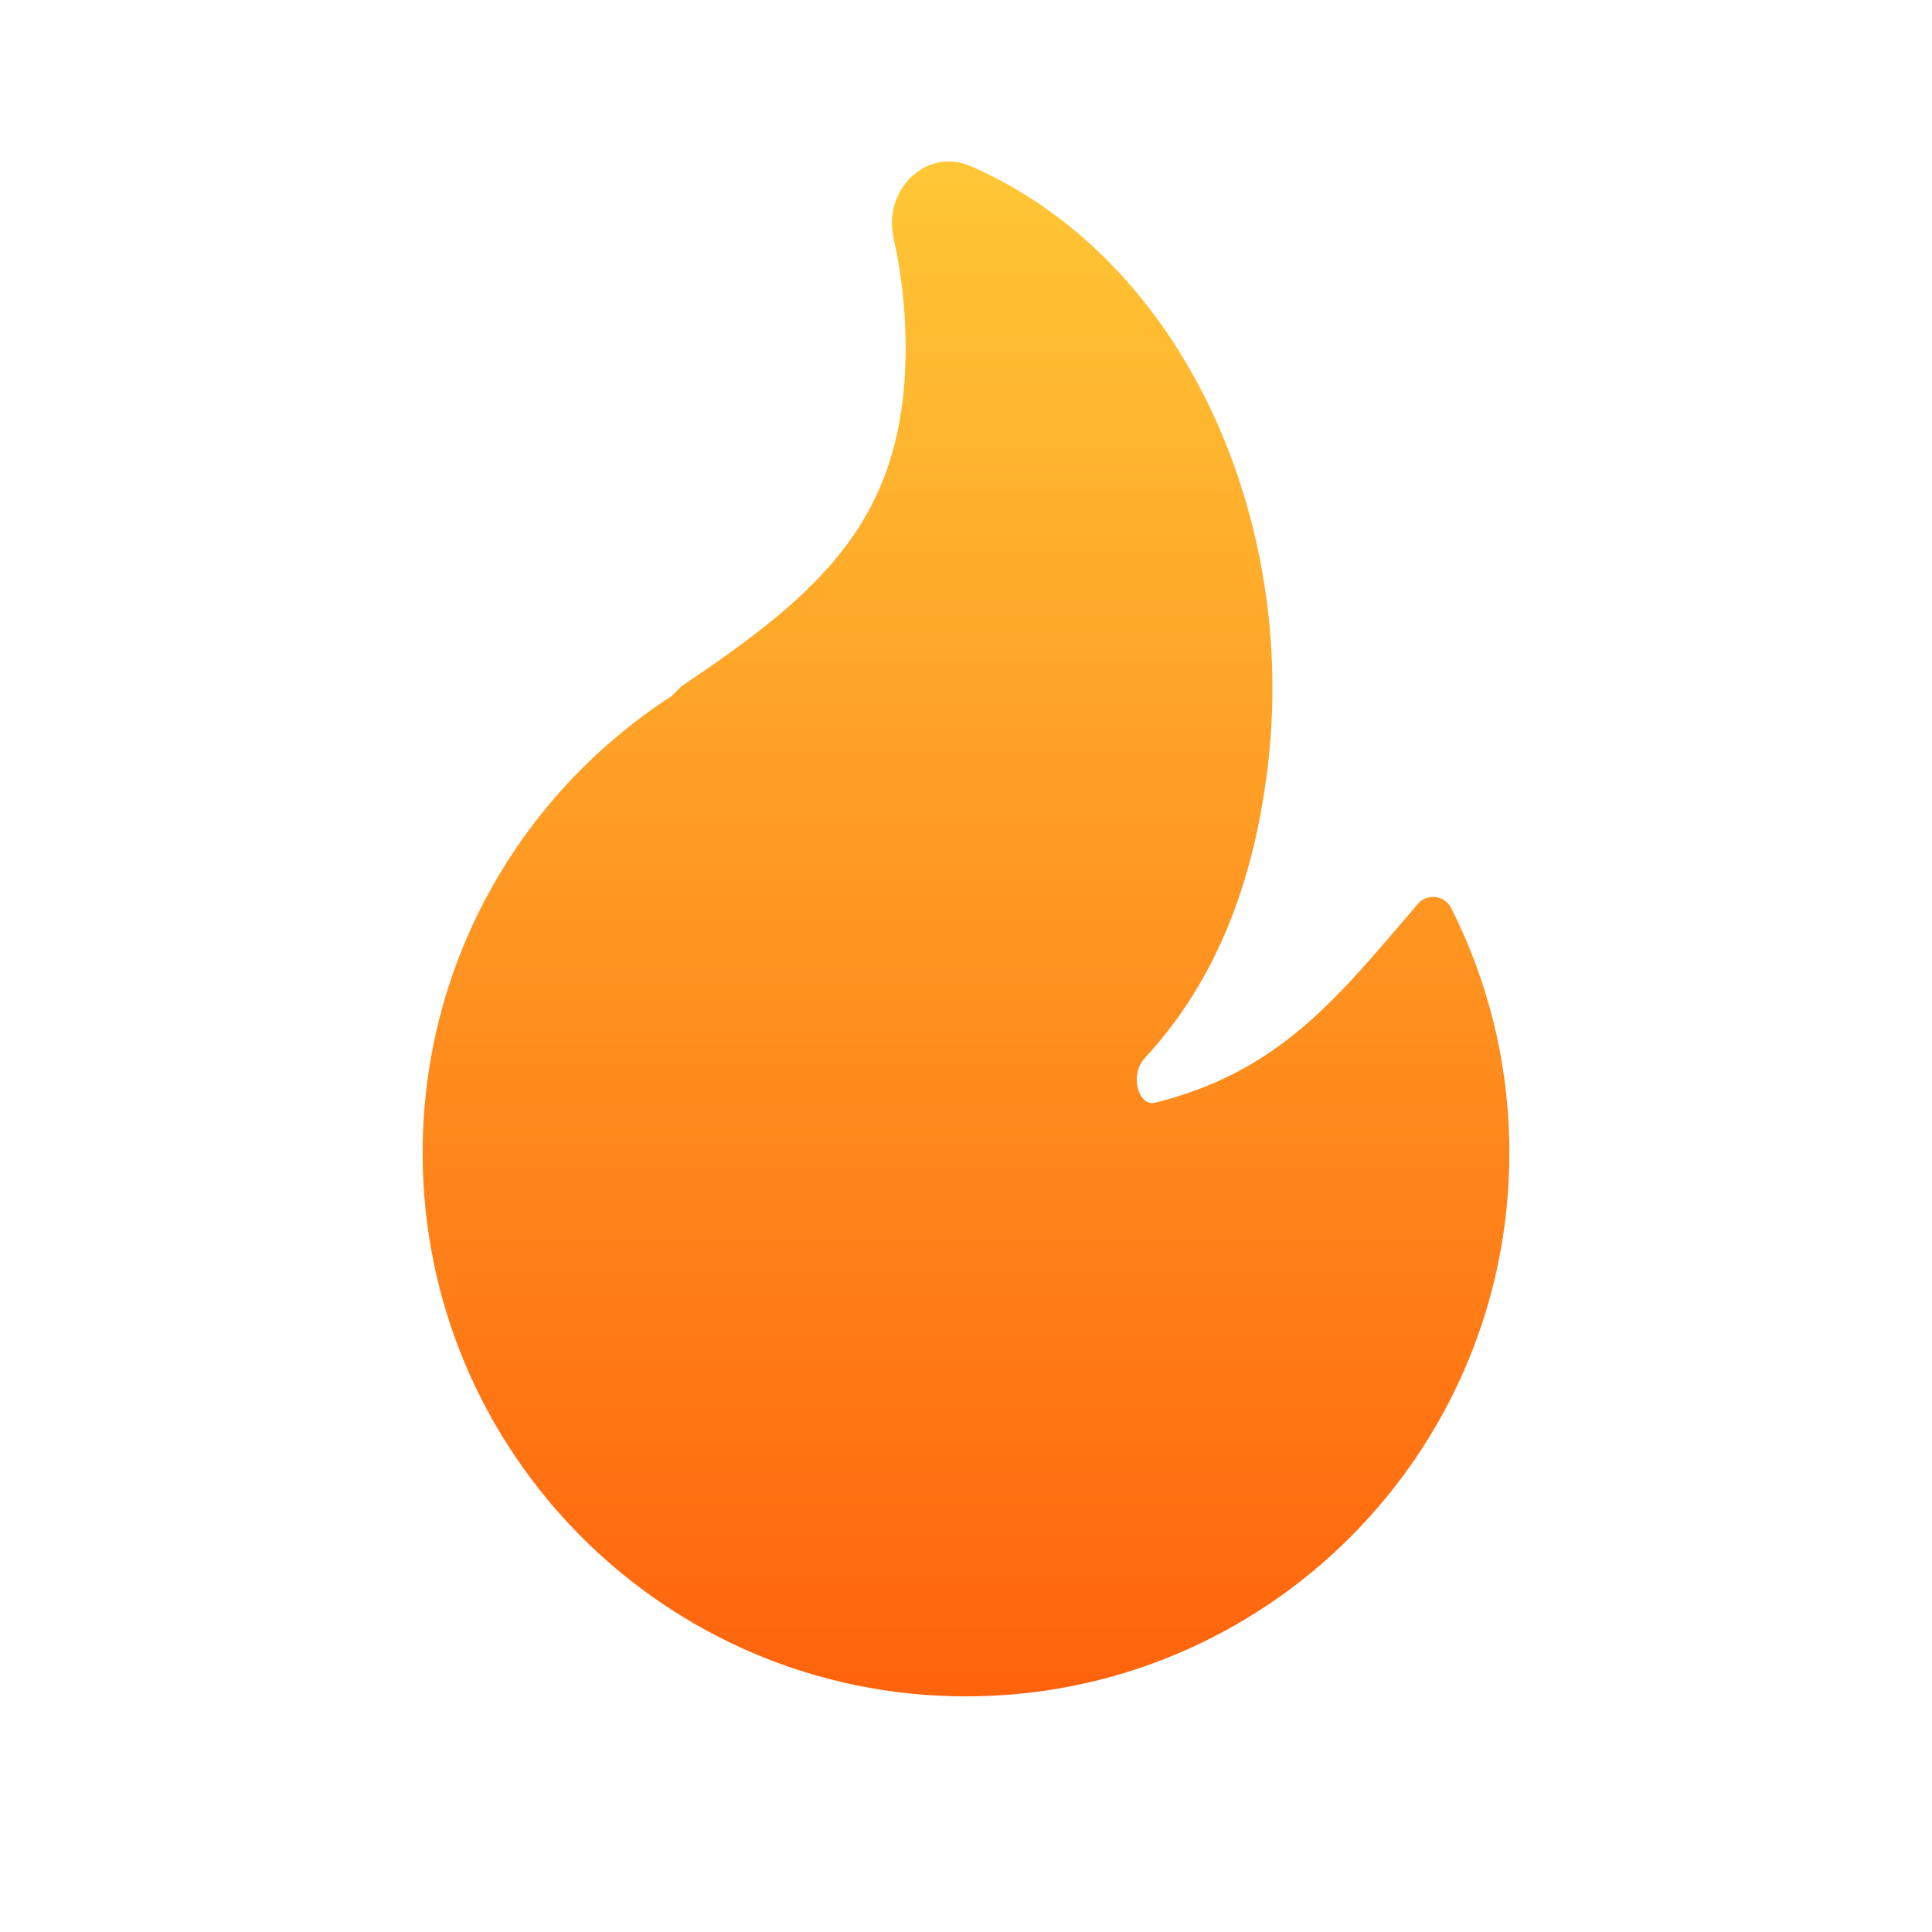 <svg width="25" height="25" viewBox="0 0 25 25" fill="none" xmlns="http://www.w3.org/2000/svg">
<path d="M12.565 2.151C12.263 2.019 11.966 2.111 11.775 2.306C11.589 2.495 11.497 2.784 11.562 3.075C11.665 3.534 11.719 4.012 11.719 4.503C11.719 5.623 11.436 6.408 10.95 7.059C10.456 7.72 9.741 8.259 8.838 8.867C8.824 8.876 8.811 8.887 8.799 8.899L8.689 9.009C6.752 10.261 5.469 12.44 5.469 14.919C5.469 18.803 8.617 21.951 12.5 21.951C16.383 21.951 19.531 18.803 19.531 14.919C19.531 13.779 19.26 12.702 18.777 11.749C18.738 11.671 18.663 11.618 18.577 11.608C18.49 11.597 18.405 11.63 18.348 11.696C18.274 11.781 18.203 11.866 18.132 11.948C17.217 13.017 16.478 13.88 14.965 14.265C14.9 14.282 14.86 14.27 14.832 14.252C14.799 14.231 14.762 14.189 14.737 14.123C14.685 13.984 14.707 13.807 14.814 13.691C15.624 12.814 16.199 11.622 16.404 9.927C16.789 6.752 15.346 3.37 12.565 2.151Z" fill="url(#paint0_linear_1_9450)"/>
<defs>
<linearGradient id="paint0_linear_1_9450" x1="12.5" y1="2.089" x2="12.5" y2="21.951" gradientUnits="userSpaceOnUse">
<stop stop-color="#FFC736"/>
<stop offset="1" stop-color="#FF630C"/>
</linearGradient>
</defs>
</svg>
